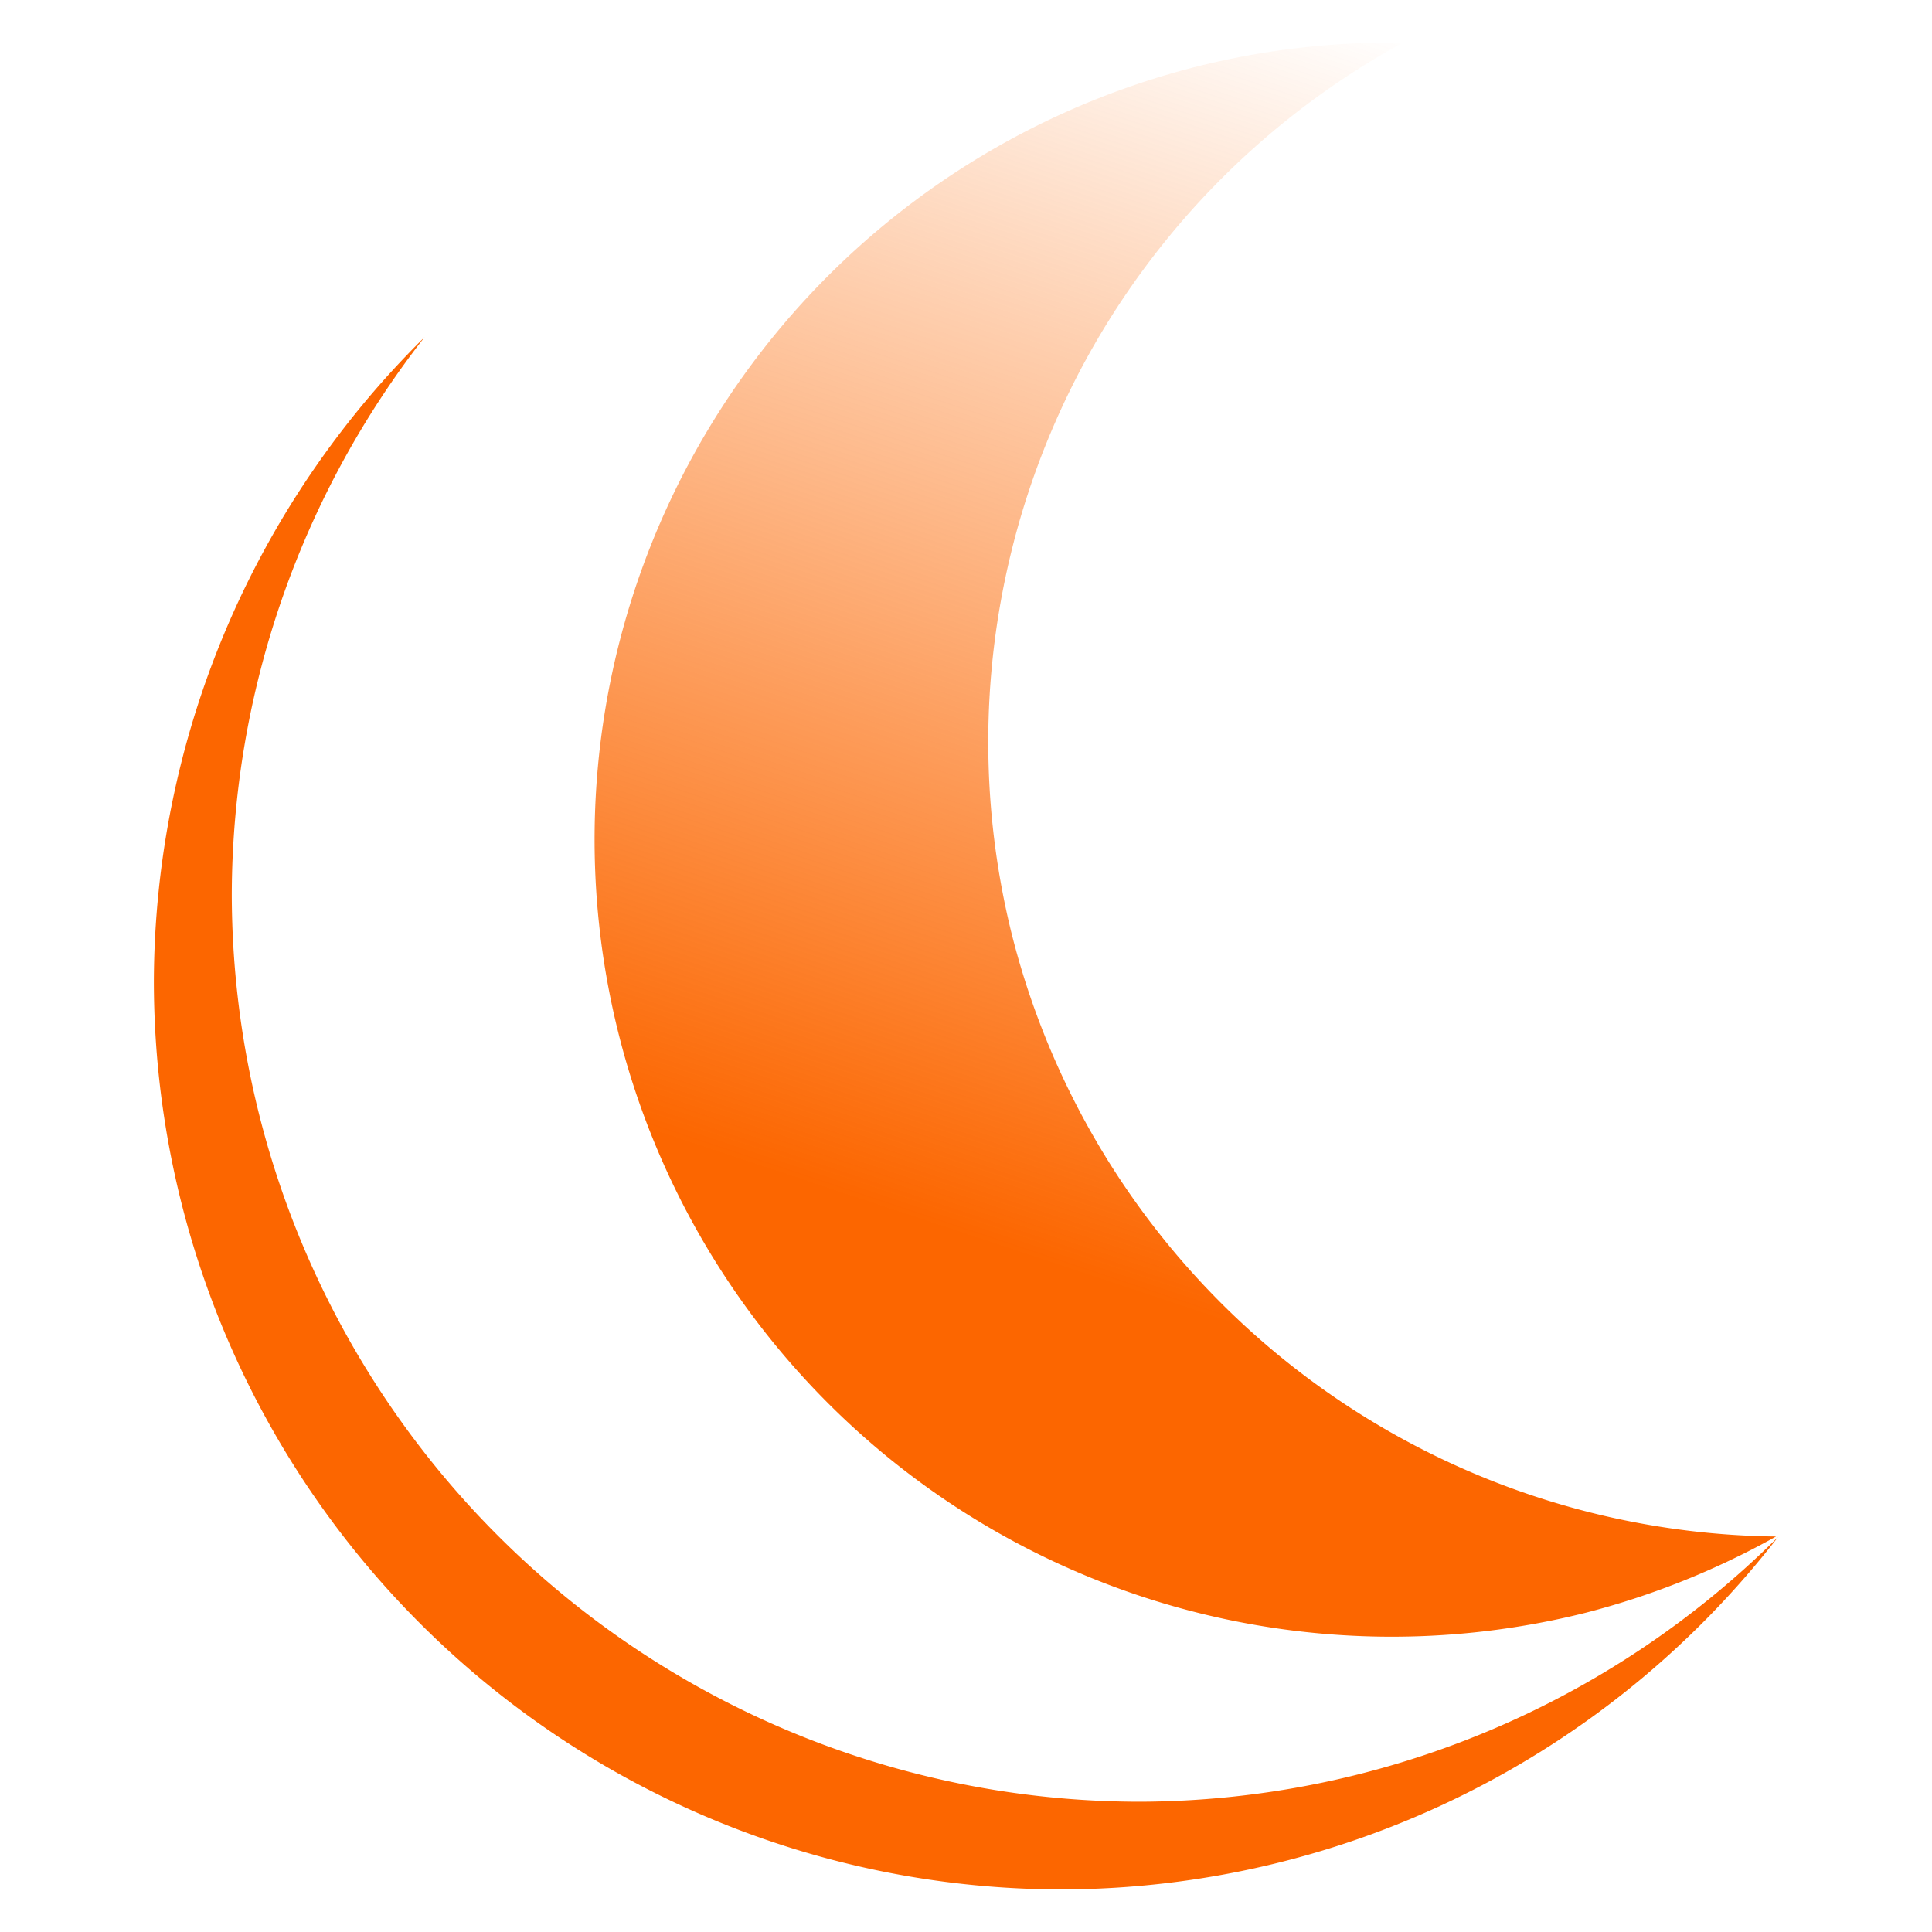 <?xml version="1.0" encoding="UTF-8" standalone="no"?>
<!-- Created with Inkscape (http://www.inkscape.org/) -->

<svg
   width="70mm"
   height="70mm"
   viewBox="0 0 70 70"
   version="1.1"
   id="svg1"
   inkscape:version="1.3 (0e150ed6c4, 2023-07-21)"
   sodipodi:docname="logo.svg"
   inkscape:export-filename="logo.png"
   inkscape:export-xdpi="181.42857"
   inkscape:export-ydpi="181.42857"
   xmlns:inkscape="http://www.inkscape.org/namespaces/inkscape"
   xmlns:sodipodi="http://sodipodi.sourceforge.net/DTD/sodipodi-0.dtd"
   xmlns:xlink="http://www.w3.org/1999/xlink"
   xmlns="http://www.w3.org/2000/svg"
   xmlns:svg="http://www.w3.org/2000/svg">
  <sodipodi:namedview
     id="namedview1"
     pagecolor="#ffffff"
     bordercolor="#000000"
     borderopacity="0.25"
     inkscape:showpageshadow="2"
     inkscape:pageopacity="0.0"
     inkscape:pagecheckerboard="0"
     inkscape:deskcolor="#d1d1d1"
     inkscape:document-units="mm"
     inkscape:zoom="1.6863847"
     inkscape:cx="396.70664"
     inkscape:cy="561.25984"
     inkscape:window-width="3840"
     inkscape:window-height="2089"
     inkscape:window-x="-8"
     inkscape:window-y="-8"
     inkscape:window-maximized="1"
     inkscape:current-layer="layer1" />
  <defs
     id="defs1">
    <linearGradient
       inkscape:collect="always"
       xlink:href="#linearGradient5"
       id="linearGradient6"
       x1="-608.13"
       y1="1505.734"
       x2="-437.358"
       y2="1238.691"
       gradientUnits="userSpaceOnUse"
       gradientTransform="matrix(0.206,-0.052,0.052,0.206,71.23,-278.128)" />
    <linearGradient
       id="linearGradient5"
       inkscape:collect="always">
      <stop
         style="stop-color:#fc6600;stop-opacity:1;"
         offset="0.312"
         id="stop5" />
      <stop
         style="stop-color:#fc6600;stop-opacity:0;"
         offset="1"
         id="stop6" />
    </linearGradient>
  </defs>
  <g
     inkscape:label="Layer 1"
     inkscape:groupmode="layer"
     id="layer1">
    <g
       id="g1"
       transform="translate(5.575,1.542)">
      <path
         id="path5-86"
         style="fill:url(#linearGradient6);fill-opacity:1;stroke-width:1.05"
         d="M 37.809,0.865 A 28.883,28.883 0 0 0 16.839,35.918 28.883,28.883 0 0 0 51.893,56.887 28.883,28.883 0 0 0 58.775,54.128 28.883,28.883 0 0 1 31.091,32.336 28.883,28.883 0 0 1 45.254,0.003 a 28.883,28.883 0 0 0 -7.446,0.862 z"
         inkscape:transform-center-x="21.377402"
         inkscape:transform-center-y="-25.558606" />
      <path
         id="path4-6"
         style="fill:#fc6600;fill-opacity:1;stroke-width:1.505"
         d="M 9.808,10.674 A 32.917,32.917 0 0 0 0,33.998 32.917,32.917 0 0 0 32.917,66.916 32.917,32.917 0 0 0 58.85,54.144 32.917,32.917 0 0 1 35.74,63.738 32.917,32.917 0 0 1 2.823,30.82 32.917,32.917 0 0 1 9.808,10.674 Z" />
    </g>
  </g>
</svg>
